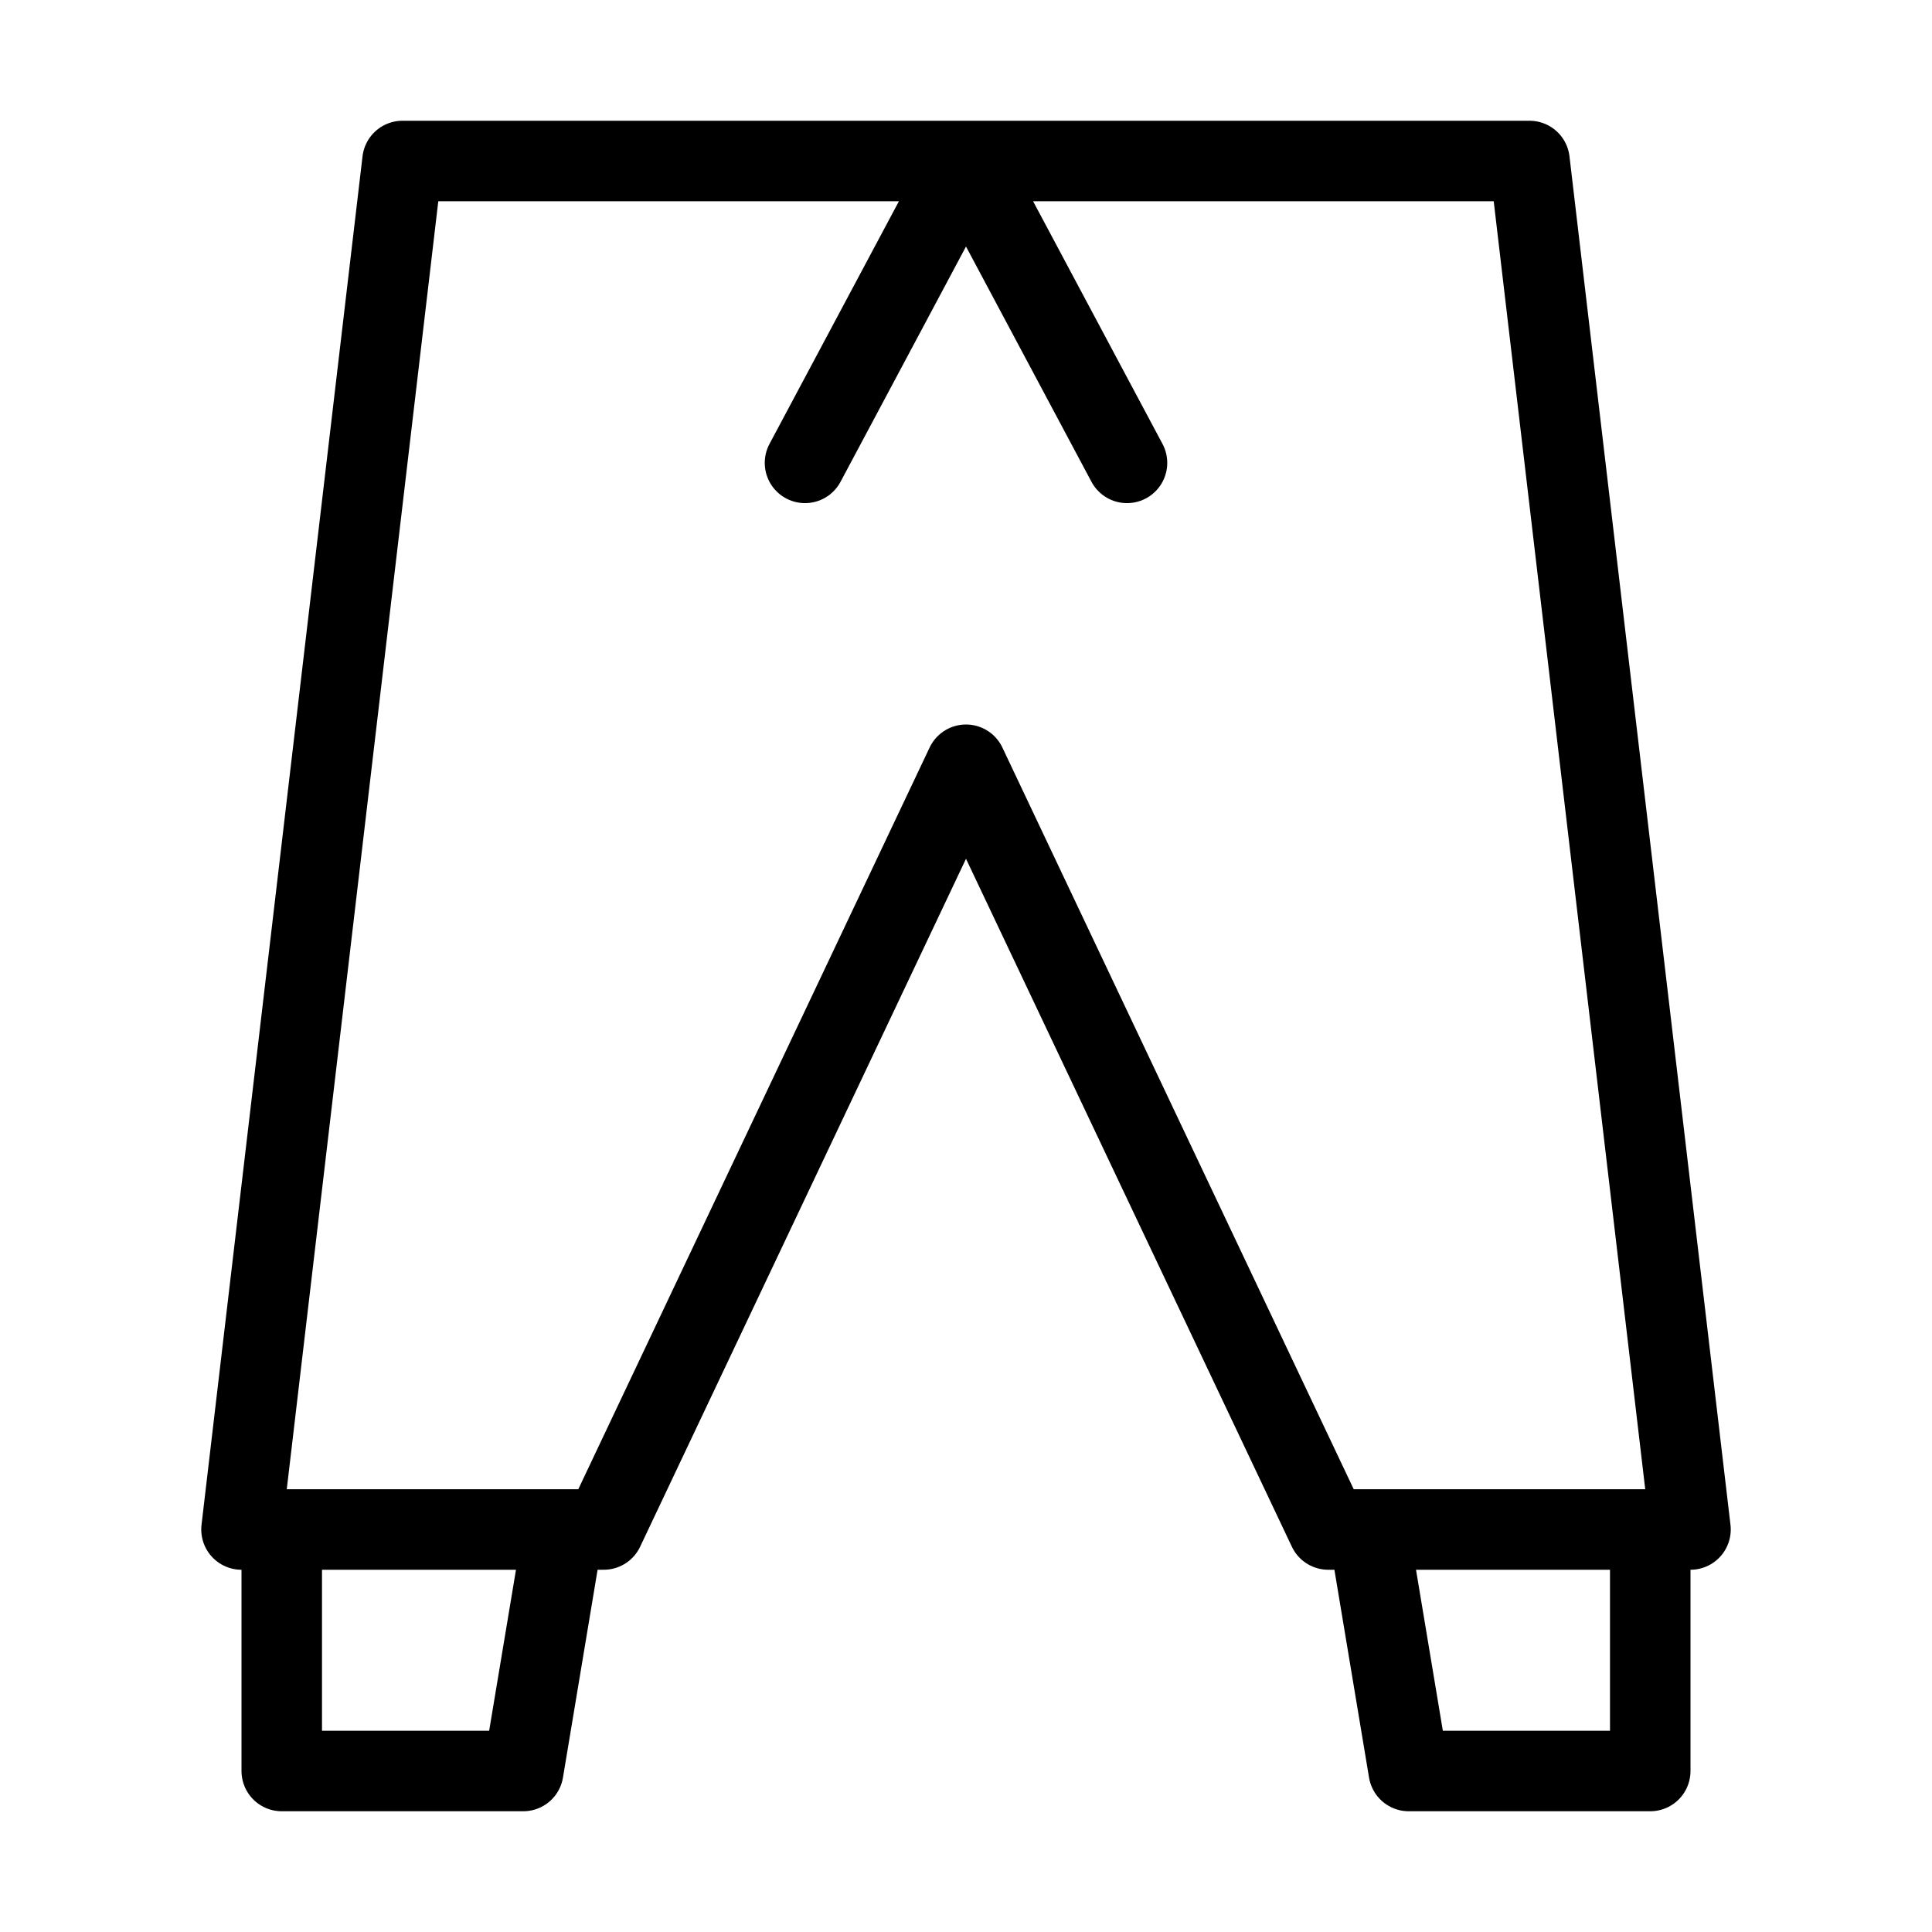 <svg fill-opacity="1" stroke-opacity="1" xmlns="http://www.w3.org/2000/svg" width="48" height="48" fill="none" viewBox="0 0 48 48"><path stroke="#000" stroke-linecap="round" stroke-linejoin="round" stroke-width="2" d="m24 19 9 19h9L38 4H10L6 38h9zM34 38l1 6h6v-6zM13 44H7v-6h7zM24 4l4 7.5M24 4l-4 7.5"/></svg>